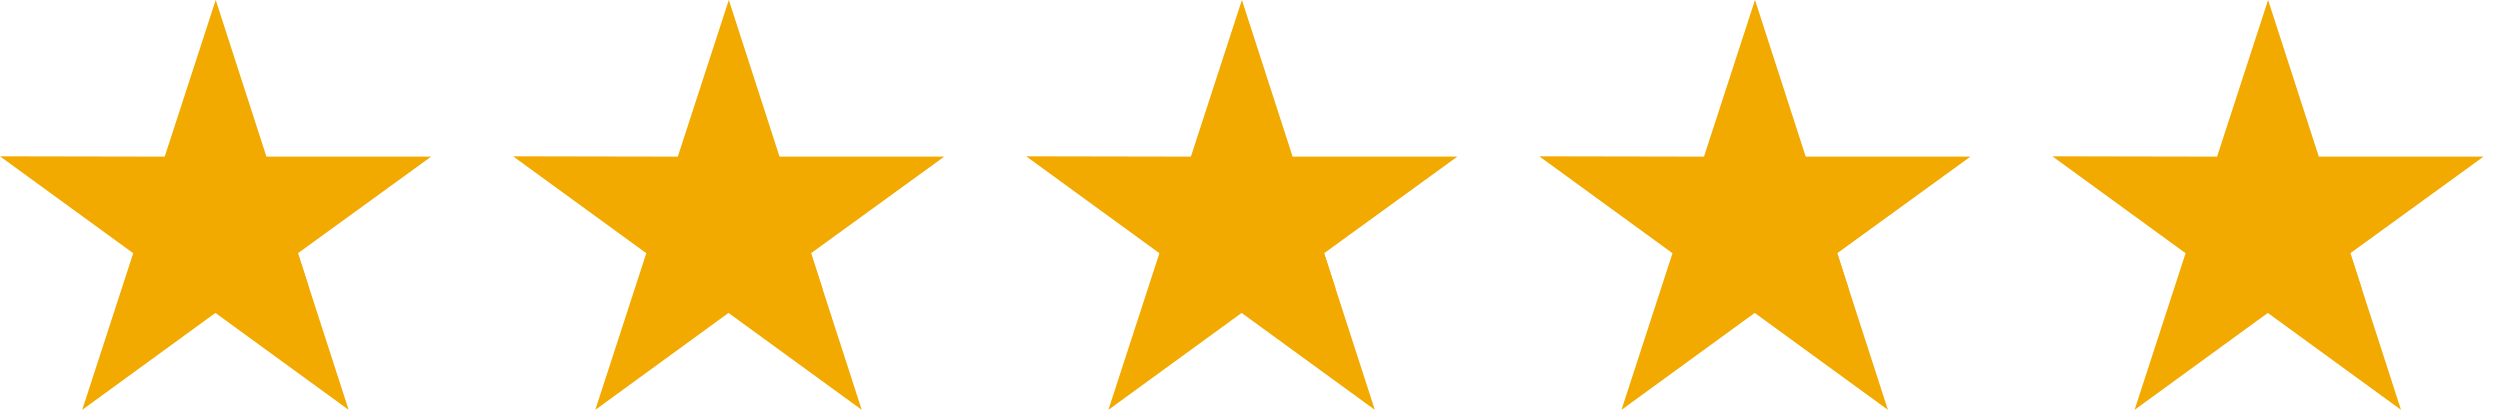 <svg width="122" height="20" viewBox="0 0 122 20" fill="none" xmlns="http://www.w3.org/2000/svg">
<path d="M21.04 7.643H13.002L10.527 0L8.038 7.643L0 7.628L6.501 12.357L4.012 20L10.512 15.271L17.013 20L14.539 12.357L21.04 7.643Z" fill="#f2a900"/>
<path d="M15.095 14.085L14.539 12.357L10.527 15.271L15.095 14.085Z" fill="#f2a900"/>
<path d="M46.079 7.643H38.041L35.566 0L33.077 7.643L25.039 7.628L31.54 12.357L29.051 20L35.551 15.271L42.052 20L39.578 12.357L46.079 7.643Z" fill="#f2a900"/>
<path d="M40.135 14.085L39.578 12.357L35.566 15.271L40.135 14.085Z" fill="#f2a900"/>
<path d="M71.118 7.643H63.08L60.605 0L58.116 7.643L50.078 7.628L56.579 12.357L54.09 20L60.591 15.271L67.091 20L64.617 12.357L71.118 7.643Z" fill="#f2a900"/>
<path d="M65.174 14.085L64.617 12.357L60.605 15.271L65.174 14.085Z" fill="#f2a900"/>
<path d="M96.157 7.643H88.119L85.644 0L83.155 7.643L75.117 7.628L81.618 12.357L79.129 20L85.63 15.271L92.13 20L89.656 12.357L96.157 7.643Z" fill="#f2a900"/>
<path d="M90.213 14.085L89.656 12.357L85.644 15.271L90.213 14.085Z" fill="#f2a900"/>
<path d="M121.196 7.643H113.158L110.683 0L108.194 7.643L100.156 7.628L106.657 12.357L104.168 20L110.669 15.271L117.169 20L114.695 12.357L121.196 7.643Z" fill="#f2a900"/>
<path d="M115.252 14.085L114.695 12.357L110.684 15.271L115.252 14.085Z" fill="#f2a900"/>
</svg>
